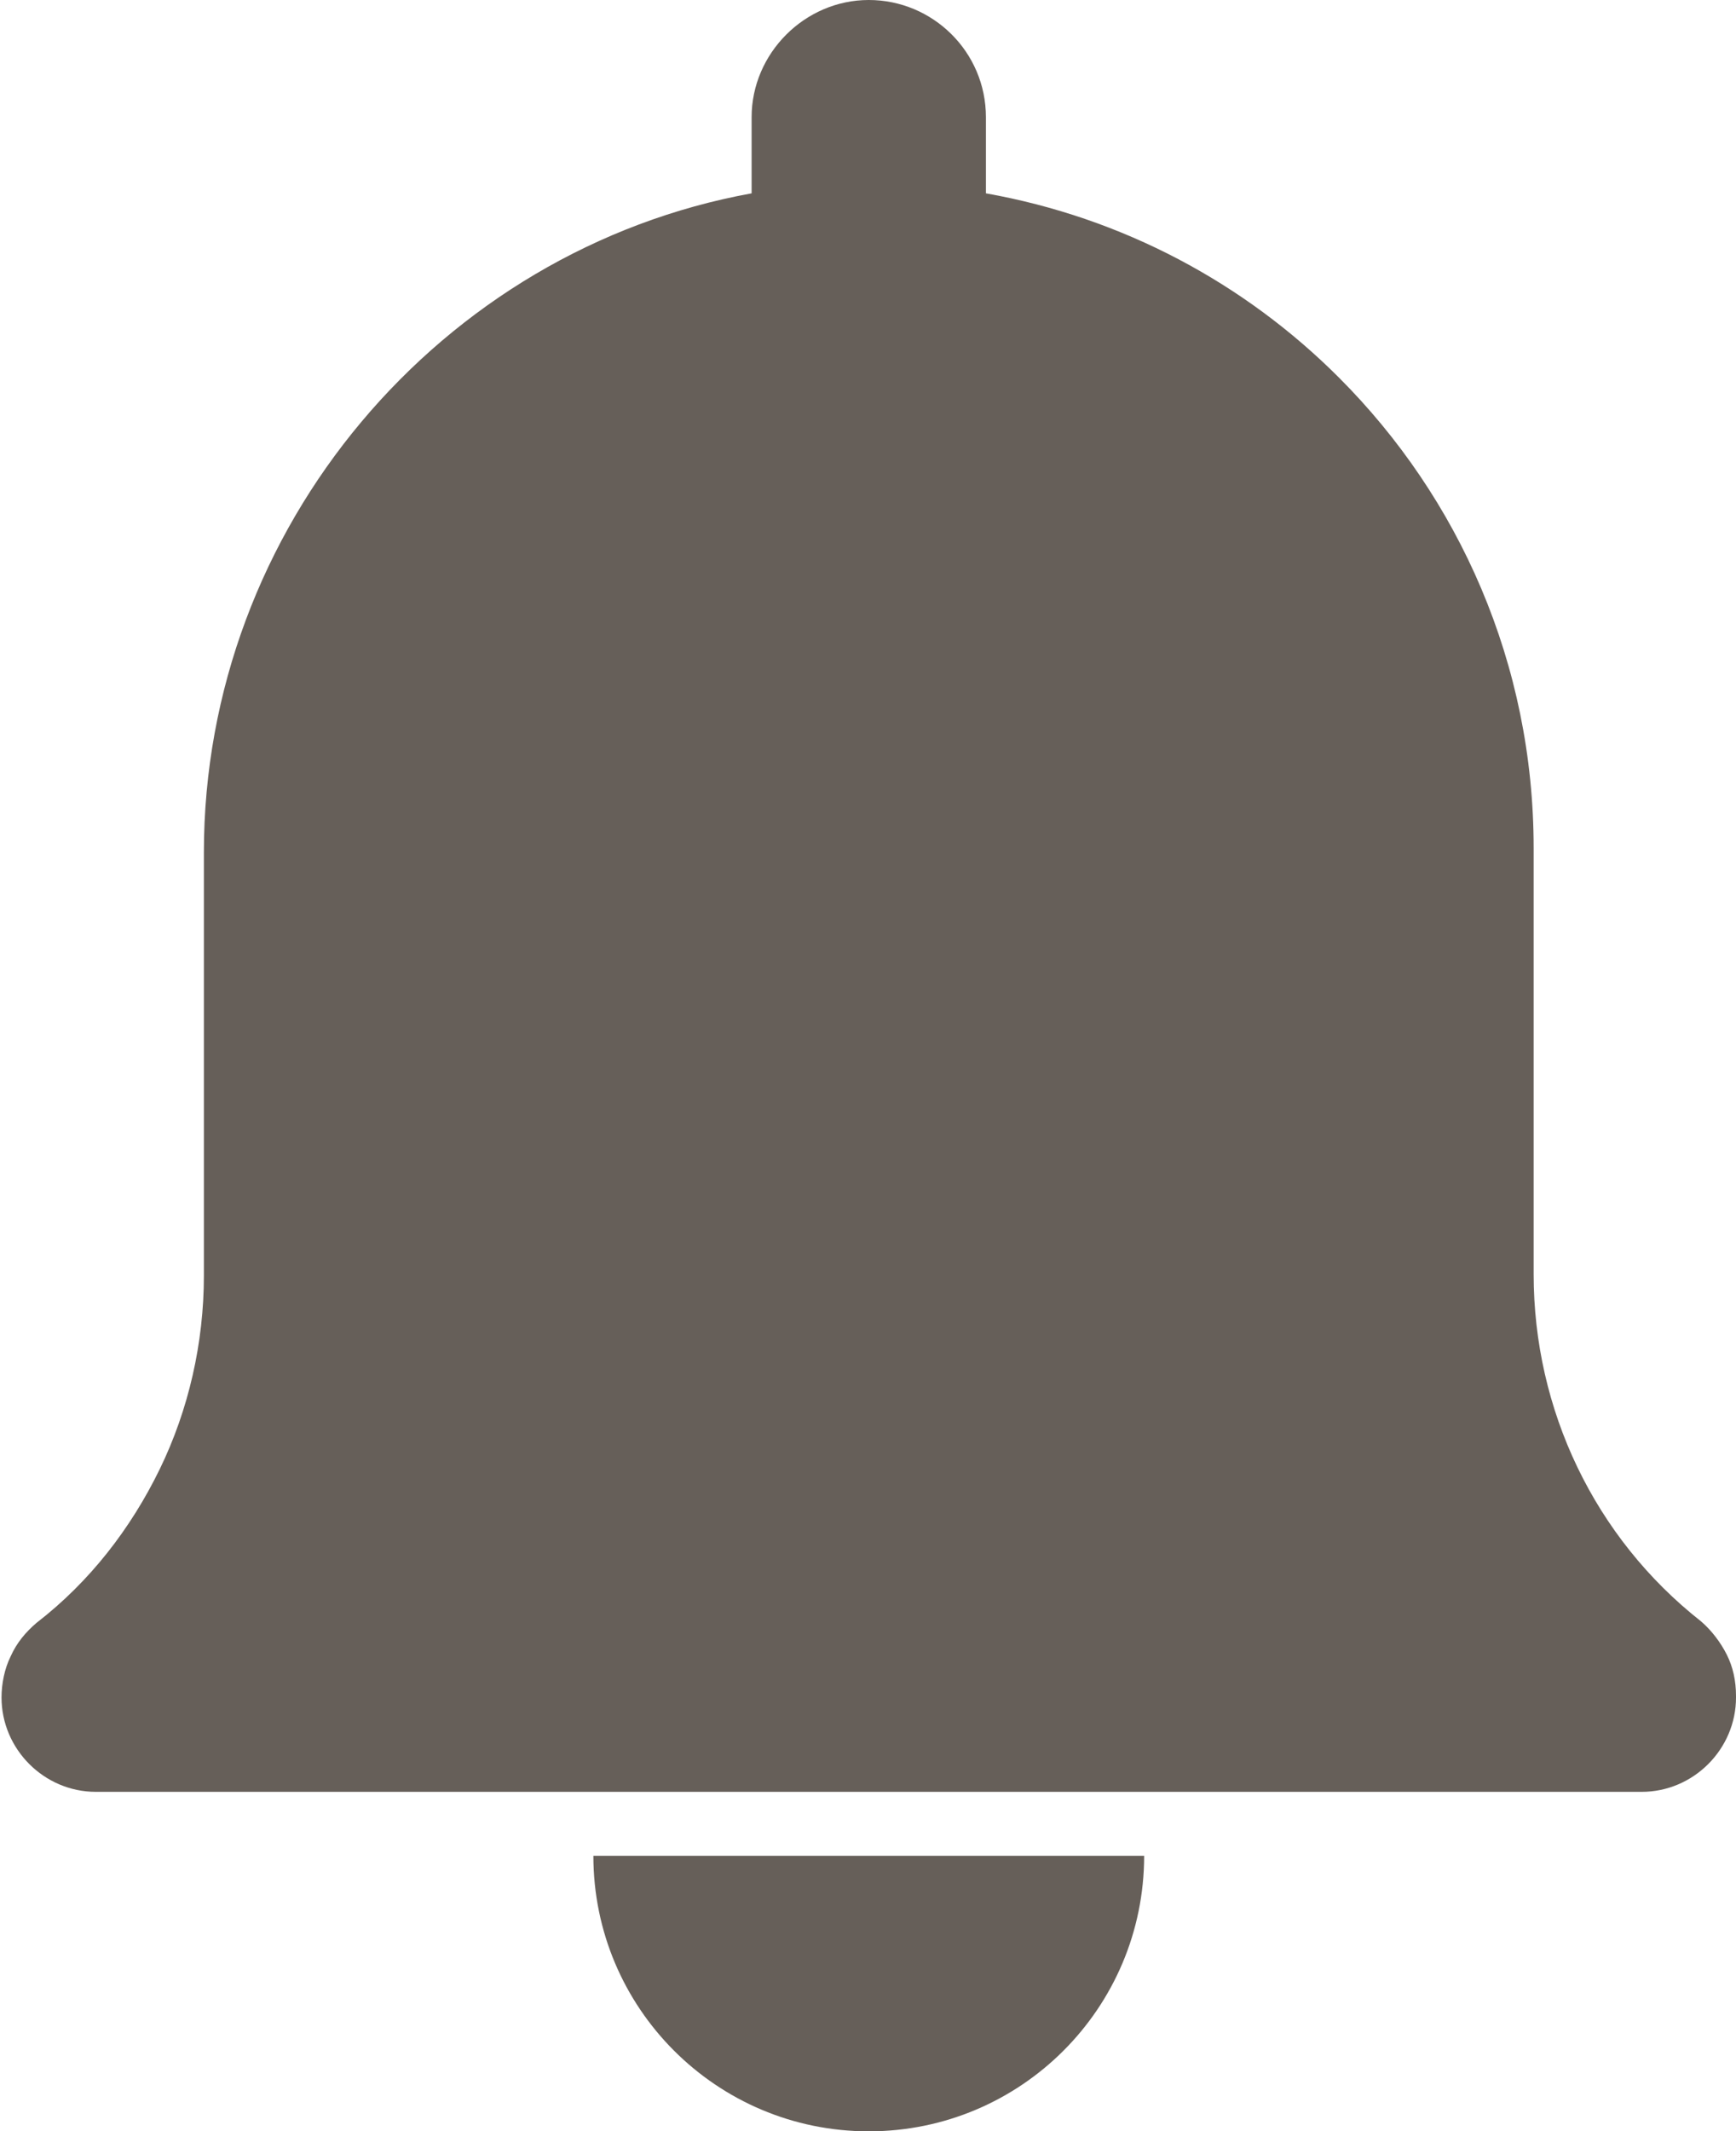 <?xml version="1.0" encoding="UTF-8"?>
<svg id="Layer_2" data-name="Layer 2" xmlns="http://www.w3.org/2000/svg" viewBox="0 0 11.41 14">
  <defs>
    <style>
      .cls-1 {
        fill: #665f59;
      }
    </style>
  </defs>
  <g id="Layer_1-2" data-name="Layer 1">
    <g>
      <path class="cls-1" d="M11.41,11.14c0-.1-.02-.19-.06-.27-.04-.08-.1-.16-.17-.22-.7-.55-1.1-1.39-1.1-2.28v-2.8c0-1.21-.49-2.3-1.28-3.09-.62-.62-1.42-1.05-2.32-1.21v-.5c0-.43-.35-.77-.77-.77s-.77.35-.77.77v.5c-2.04.37-3.6,2.19-3.6,4.33v2.78c0,.44-.1.88-.29,1.27-.19.39-.46.74-.81,1.01-.07.06-.13.13-.17.22-.04.08-.06.18-.06.27,0,.34.28.62.62.62h10.16c.34,0,.62-.28.62-.62Z"/>
      <path class="cls-1" d="M7.52,12.19h-3.62c0,1,.81,1.81,1.81,1.81s1.81-.81,1.81-1.81Z"/>
    </g>
  </g>
</svg>